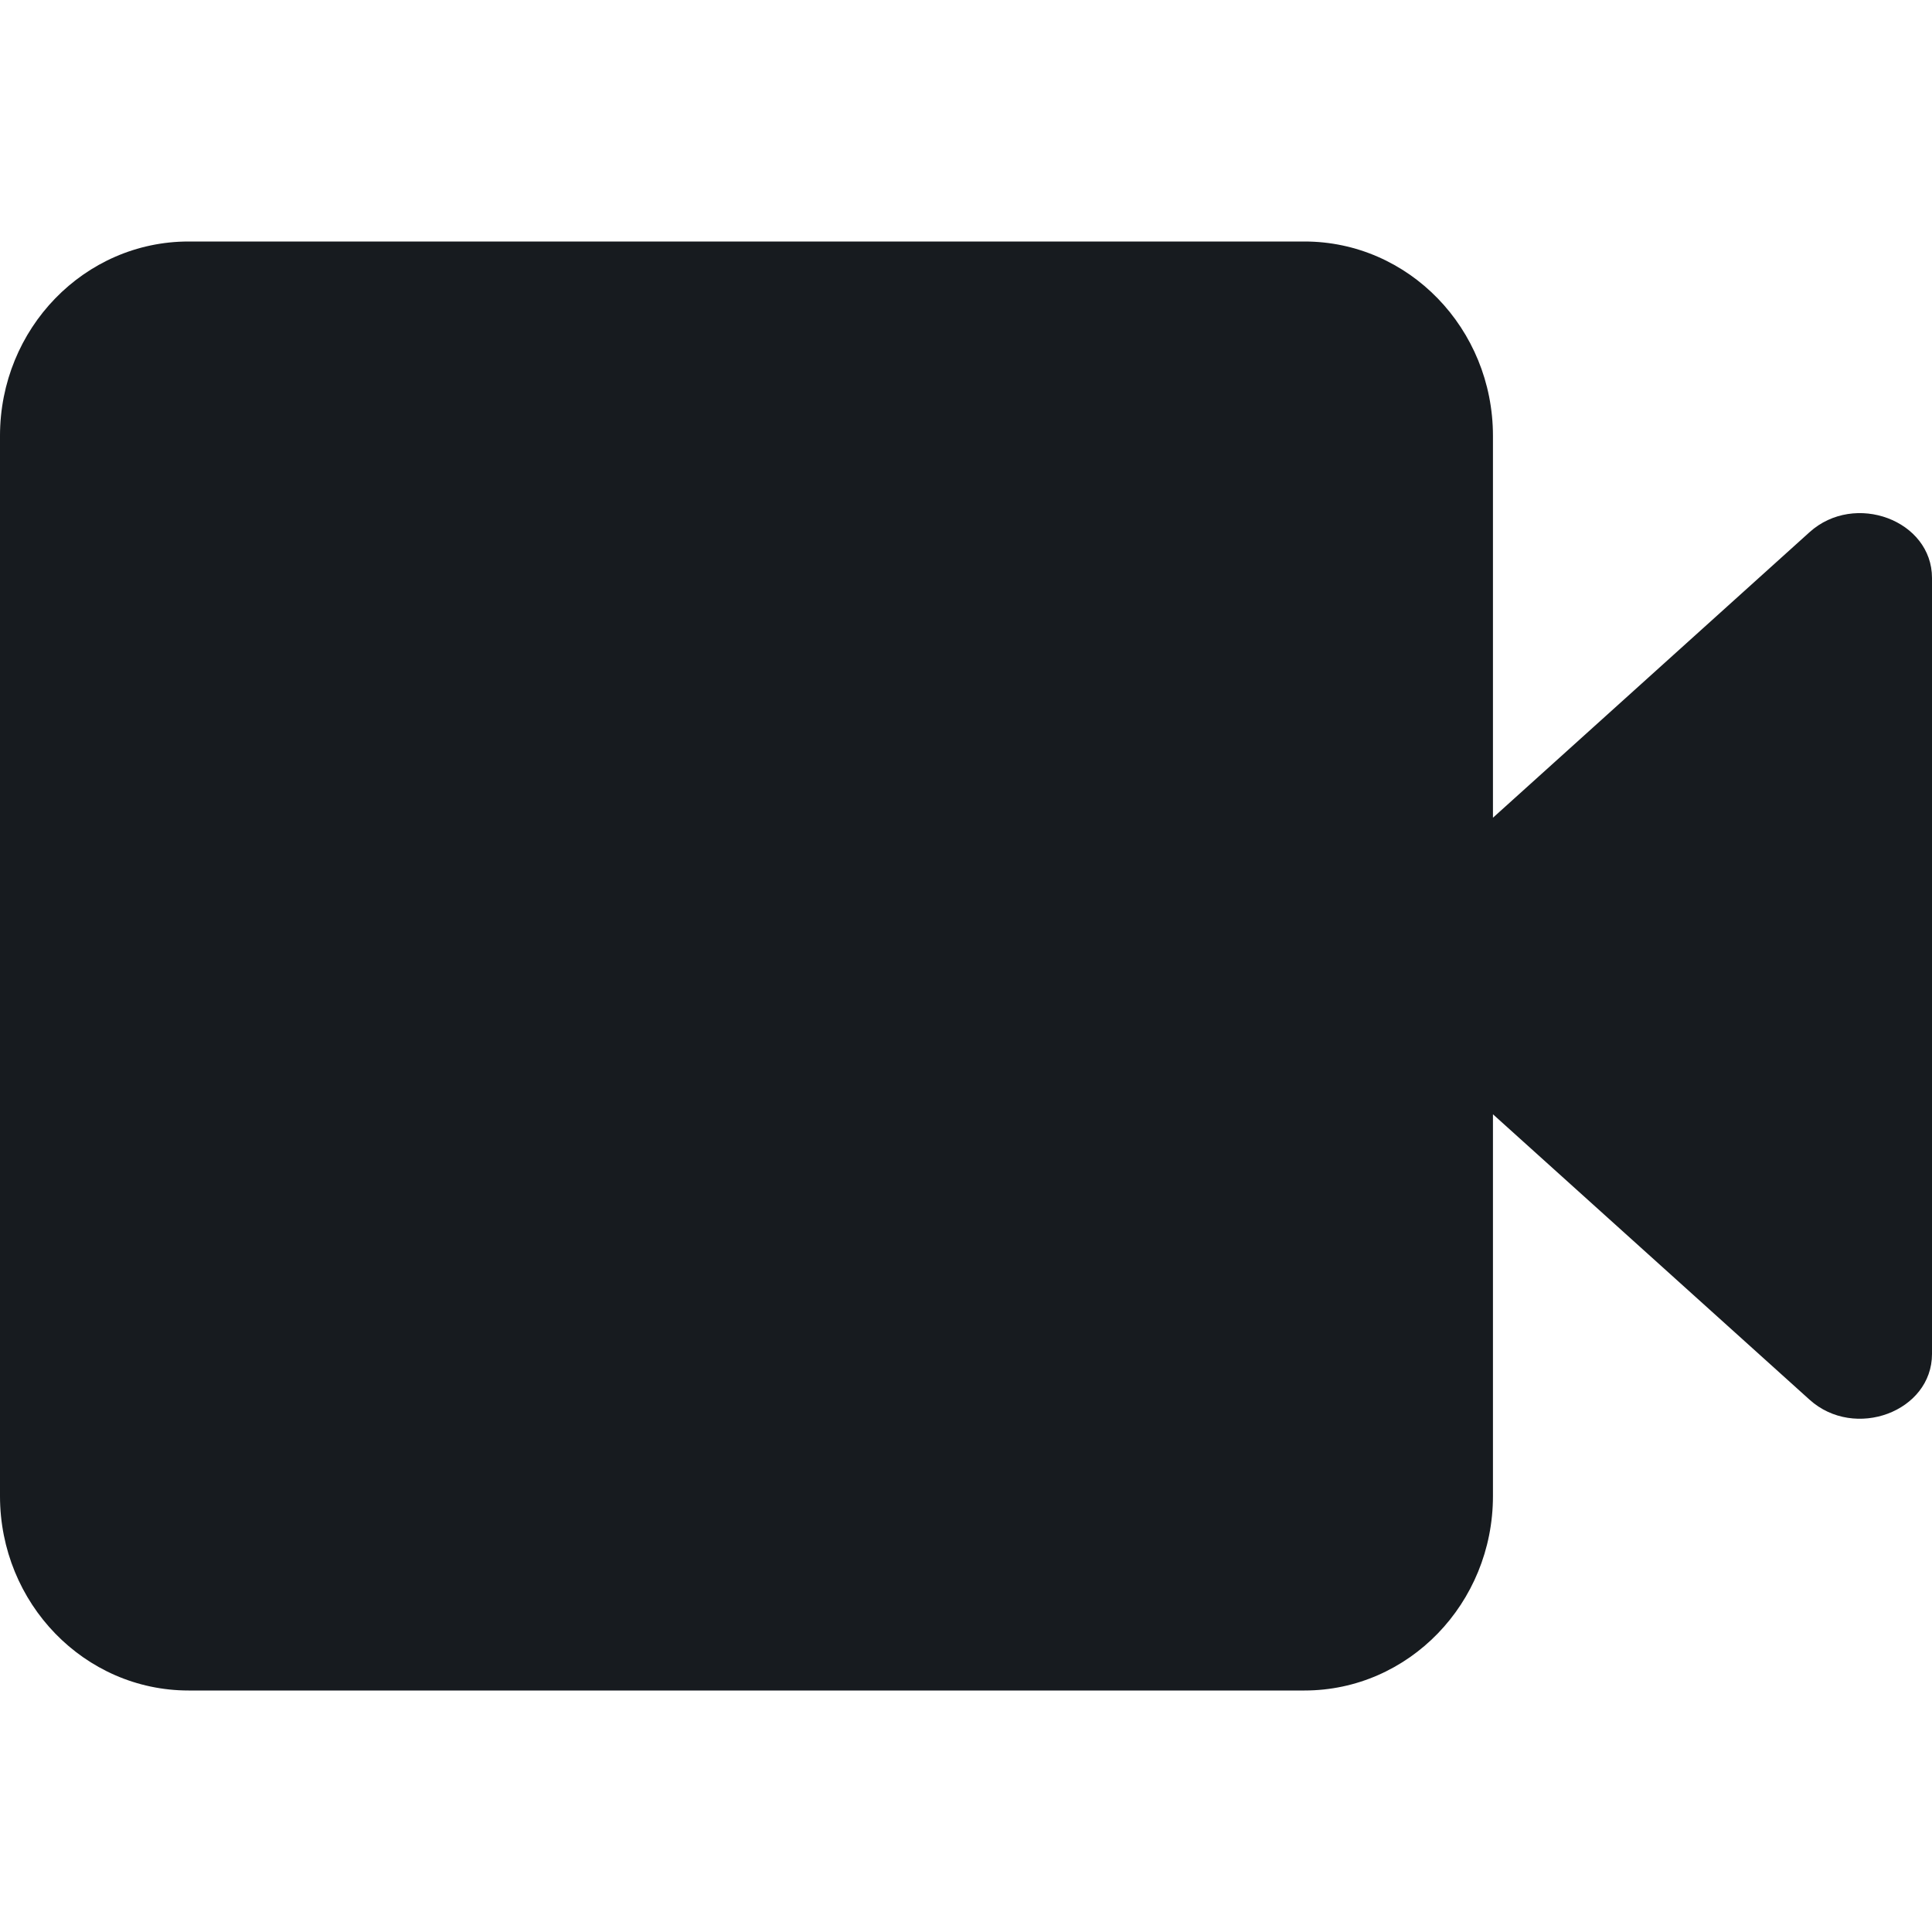 <?xml version="1.0" encoding="UTF-8"?>
<svg width="28px" height="28px" viewBox="0 0 28 28" version="1.1" xmlns="http://www.w3.org/2000/svg" xmlns:xlink="http://www.w3.org/1999/xlink">
    <!-- Generator: Sketch 60.1 (88133) - https://sketch.com -->
    <title>activities/camera-presence_28</title>
    <desc>Created with Sketch.</desc>
    <g id="activities/camera-presence_28" stroke="none" stroke-width="1" fill="none" fill-rule="evenodd">
        <path d="M26.225,7.713 L21.637,11.851 L21.637,6.317 C21.637,4.76 20.413,3.5 18.906,3.5 L2.733,3.5 C1.224,3.5 0,4.76 0,6.317 L0,21.682 C0,23.238 1.224,24.5 2.733,24.5 L18.906,24.5 C20.413,24.5 21.637,23.238 21.637,21.682 L21.637,16.149 L26.225,20.285 C26.88,20.876 28,20.457 28,19.623 L28,8.376 C28,7.541 26.88,7.122 26.225,7.713" id="fill" fill="#171B1F"></path>
    </g>
</svg>